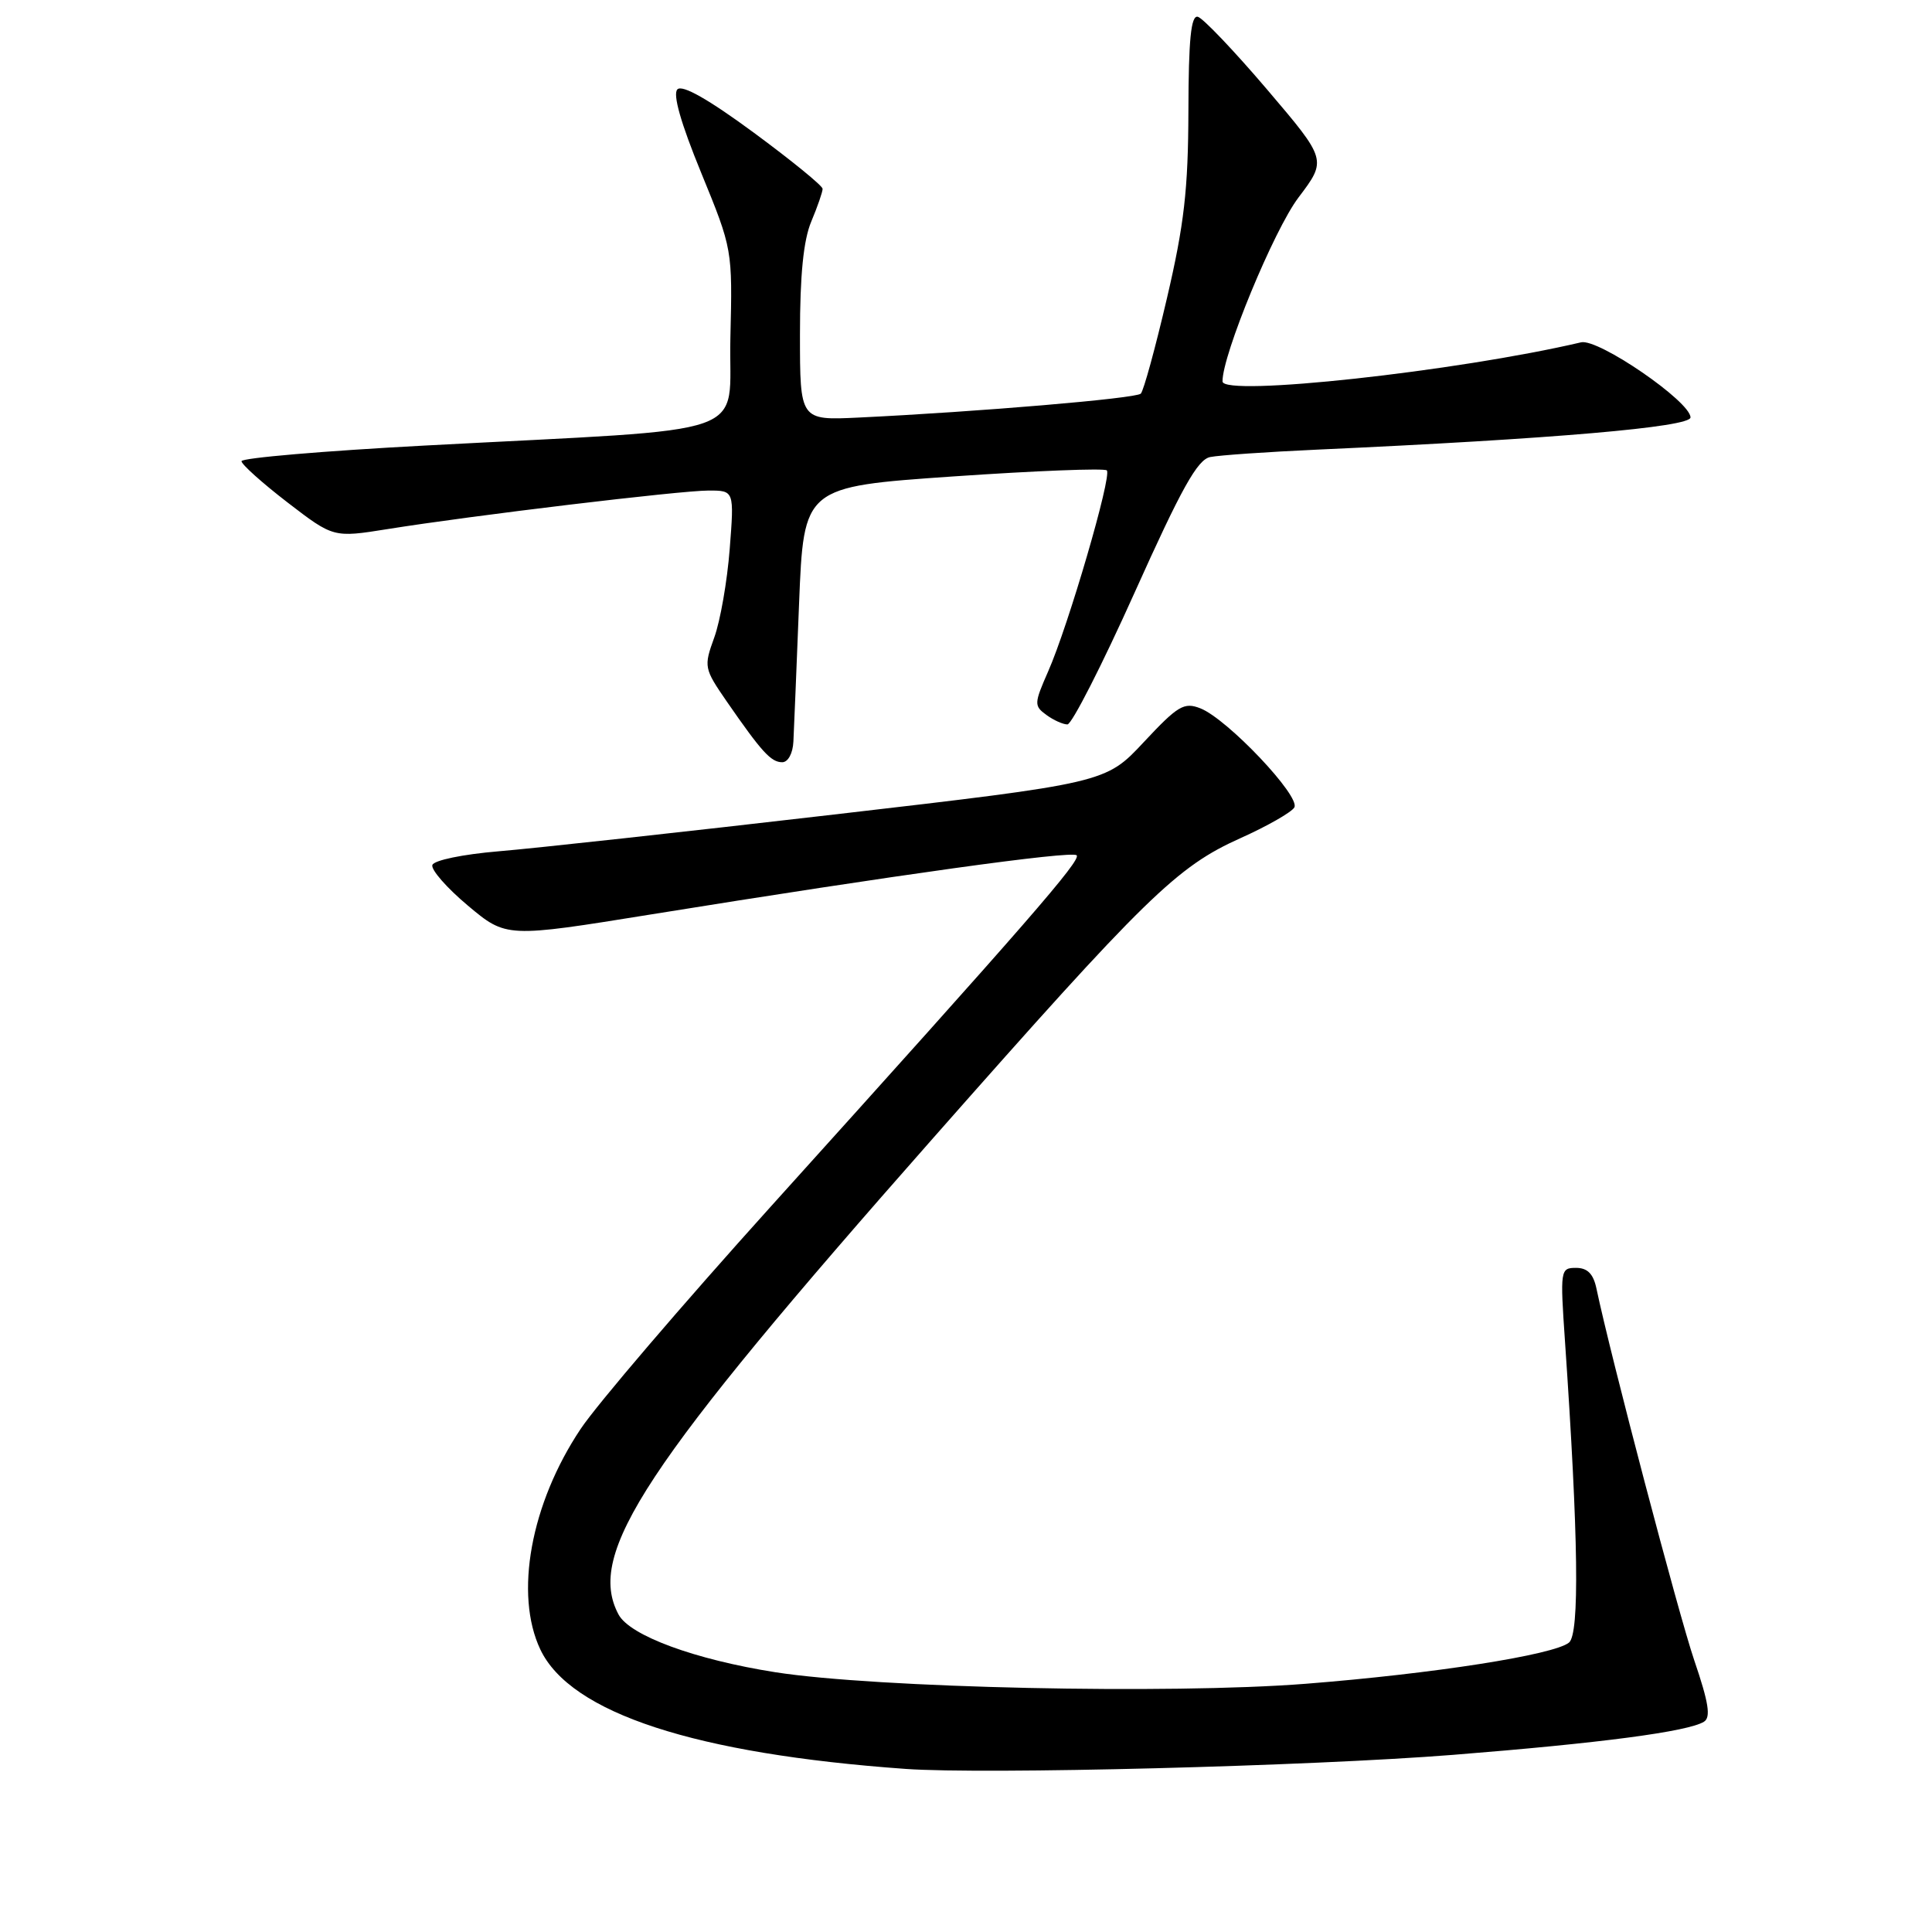 <?xml version="1.0" encoding="UTF-8" standalone="no"?>
<!DOCTYPE svg PUBLIC "-//W3C//DTD SVG 1.1//EN" "http://www.w3.org/Graphics/SVG/1.1/DTD/svg11.dtd" >
<svg xmlns="http://www.w3.org/2000/svg" xmlns:xlink="http://www.w3.org/1999/xlink" version="1.1" viewBox="0 0 256 256">
 <g >
 <path fill="currentColor"
d=" M 192.50 232.53 C 212.15 230.97 223.65 229.45 225.78 228.14 C 226.72 227.56 226.41 225.61 224.50 220.01 C 222.39 213.80 213.43 179.75 211.54 170.75 C 211.13 168.79 210.35 168.00 208.83 168.00 C 206.75 168.00 206.72 168.26 207.37 177.75 C 209.15 203.67 209.32 216.49 207.90 217.65 C 205.91 219.28 189.91 221.78 173.00 223.11 C 154.99 224.52 116.11 223.67 102.74 221.58 C 92.07 219.90 83.46 216.73 81.96 213.93 C 77.64 205.85 85.30 194.26 123.62 150.83 C 151.97 118.70 155.92 114.85 164.39 111.05 C 167.89 109.48 171.10 107.65 171.50 107.00 C 172.39 105.56 162.64 95.27 159.06 93.86 C 156.89 93.01 156.08 93.49 151.56 98.33 C 146.50 103.75 146.50 103.75 110.50 107.93 C 90.70 110.23 70.71 112.42 66.08 112.80 C 61.33 113.20 57.50 113.99 57.29 114.62 C 57.09 115.24 59.21 117.66 62.00 120.00 C 67.09 124.26 67.09 124.26 86.30 121.16 C 118.53 115.96 142.03 112.69 142.66 113.33 C 143.30 113.97 136.15 122.18 102.04 159.98 C 90.39 172.90 79.09 186.11 76.94 189.34 C 70.32 199.24 68.13 211.26 71.60 218.57 C 75.60 227.00 92.14 232.40 120.00 234.39 C 130.44 235.14 173.56 234.03 192.50 232.53 Z  M 105.13 98.25 C 105.21 96.74 105.54 88.53 105.88 80.00 C 106.50 64.50 106.50 64.50 126.30 63.13 C 137.19 62.38 146.35 62.02 146.66 62.33 C 147.36 63.03 141.56 82.92 138.88 88.98 C 137.02 93.22 137.00 93.53 138.65 94.73 C 139.60 95.43 140.86 95.99 141.44 95.99 C 142.02 95.98 146.04 88.10 150.36 78.48 C 156.55 64.70 158.67 60.89 160.36 60.56 C 161.54 60.32 167.90 59.88 174.50 59.58 C 205.70 58.17 224.00 56.59 224.00 55.31 C 224.00 53.21 211.78 44.82 209.50 45.36 C 193.03 49.22 162.01 52.60 161.99 50.54 C 161.95 47.06 168.80 30.47 172.05 26.18 C 175.83 21.18 175.83 21.18 167.88 11.84 C 163.50 6.70 159.38 2.38 158.71 2.22 C 157.81 2.02 157.49 5.25 157.47 14.72 C 157.44 25.11 156.91 29.74 154.63 39.50 C 153.09 46.10 151.53 51.80 151.16 52.16 C 150.52 52.80 129.59 54.57 113.75 55.33 C 106.00 55.70 106.00 55.70 106.00 44.32 C 106.00 36.46 106.46 31.82 107.50 29.35 C 108.33 27.37 109.00 25.43 109.00 25.02 C 109.00 24.62 104.89 21.27 99.87 17.57 C 93.88 13.16 90.41 11.19 89.76 11.84 C 89.12 12.48 90.20 16.29 92.92 22.92 C 97.06 33.03 97.06 33.03 96.78 44.76 C 96.46 58.26 101.02 56.65 56.25 59.04 C 42.91 59.75 32.00 60.68 32.00 61.11 C 32.00 61.53 34.74 63.99 38.09 66.57 C 44.18 71.25 44.18 71.25 51.34 70.11 C 62.54 68.31 90.14 65.00 93.89 65.00 C 97.29 65.00 97.29 65.00 96.69 72.75 C 96.36 77.01 95.44 82.29 94.64 84.48 C 93.24 88.35 93.28 88.57 96.32 92.98 C 100.93 99.64 102.16 101.00 103.65 101.00 C 104.42 101.00 105.06 99.82 105.13 98.25 Z "/>
</g>
</svg>